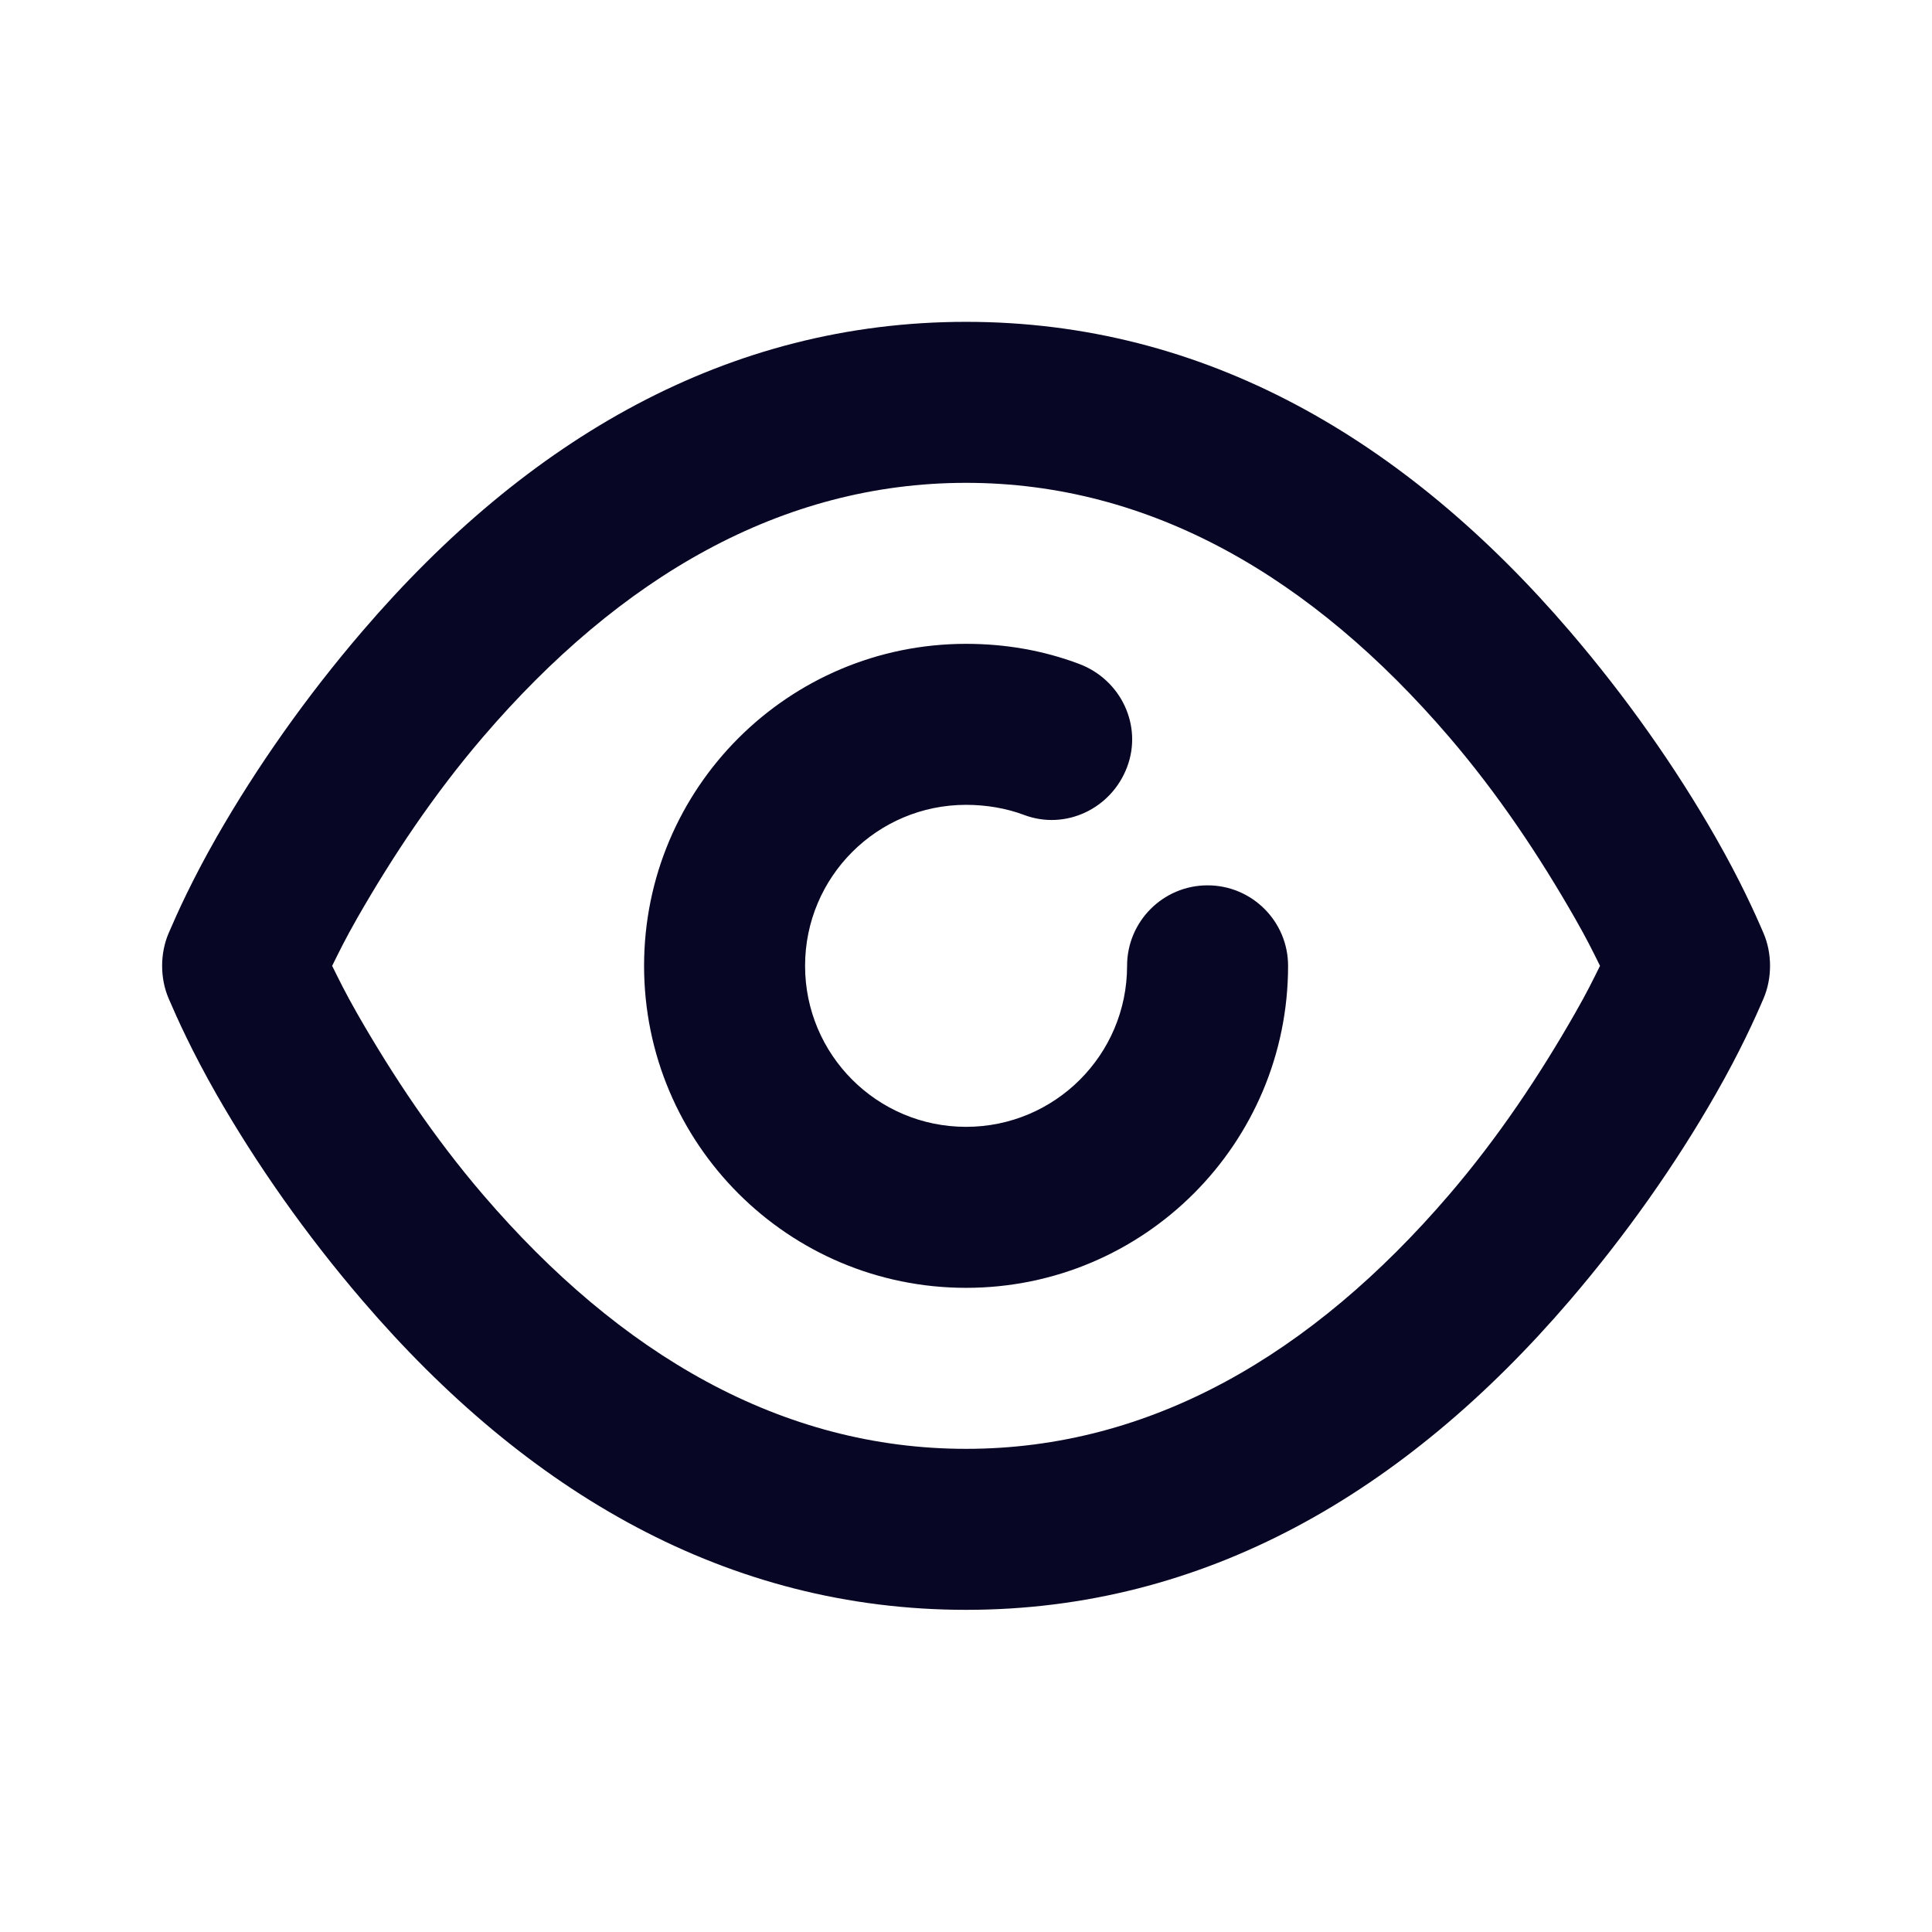 <svg width="24" height="24" viewBox="0 0 24 24" fill="none" xmlns="http://www.w3.org/2000/svg">
<g id="eye">
<path id="Vector" d="M12.001 3.998C9.042 3.998 6.549 5.452 4.501 7.842C3.8 8.659 3.187 9.532 2.688 10.404C2.387 10.932 2.203 11.34 2.095 11.592C1.987 11.843 1.987 12.153 2.095 12.404C2.203 12.656 2.387 13.064 2.688 13.592C3.187 14.464 3.8 15.337 4.501 16.154C6.549 18.544 9.042 19.998 12.001 19.998C14.96 19.998 17.453 18.544 19.501 16.154C20.201 15.337 20.815 14.464 21.313 13.592C21.615 13.064 21.799 12.656 21.907 12.404C22.015 12.153 22.015 11.843 21.907 11.592C21.799 11.34 21.615 10.932 21.313 10.404C20.815 9.532 20.201 8.659 19.501 7.842C17.453 5.452 14.96 3.998 12.001 3.998ZM12.001 5.998C14.292 5.998 16.299 7.169 18.001 9.154C18.613 9.868 19.124 10.636 19.563 11.404C19.718 11.675 19.785 11.815 19.876 11.998C19.785 12.181 19.718 12.321 19.563 12.592C19.124 13.36 18.613 14.128 18.001 14.842C16.299 16.827 14.292 17.998 12.001 17.998C9.71 17.998 7.703 16.827 6.001 14.842C5.389 14.128 4.878 13.36 4.438 12.592C4.284 12.321 4.217 12.181 4.126 11.998C4.217 11.815 4.284 11.675 4.438 11.404C4.878 10.636 5.389 9.868 6.001 9.154C7.703 7.169 9.71 5.998 12.001 5.998ZM12.001 7.998C9.792 7.998 8.001 9.789 8.001 11.998C8.001 14.207 9.792 15.998 12.001 15.998C14.21 15.998 16.001 14.207 16.001 11.998C16.001 11.446 15.553 10.998 15.001 10.998C14.449 10.998 14.001 11.446 14.001 11.998C14.001 13.103 13.105 13.998 12.001 13.998C10.896 13.998 10.001 13.103 10.001 11.998C10.001 10.893 10.896 9.998 12.001 9.998C12.246 9.998 12.497 10.039 12.72 10.123C13.236 10.318 13.806 10.046 14.001 9.529C14.196 9.013 13.924 8.443 13.407 8.248C12.959 8.079 12.488 7.998 12.001 7.998Z" fill="#070625"/>
</g>
</svg>
